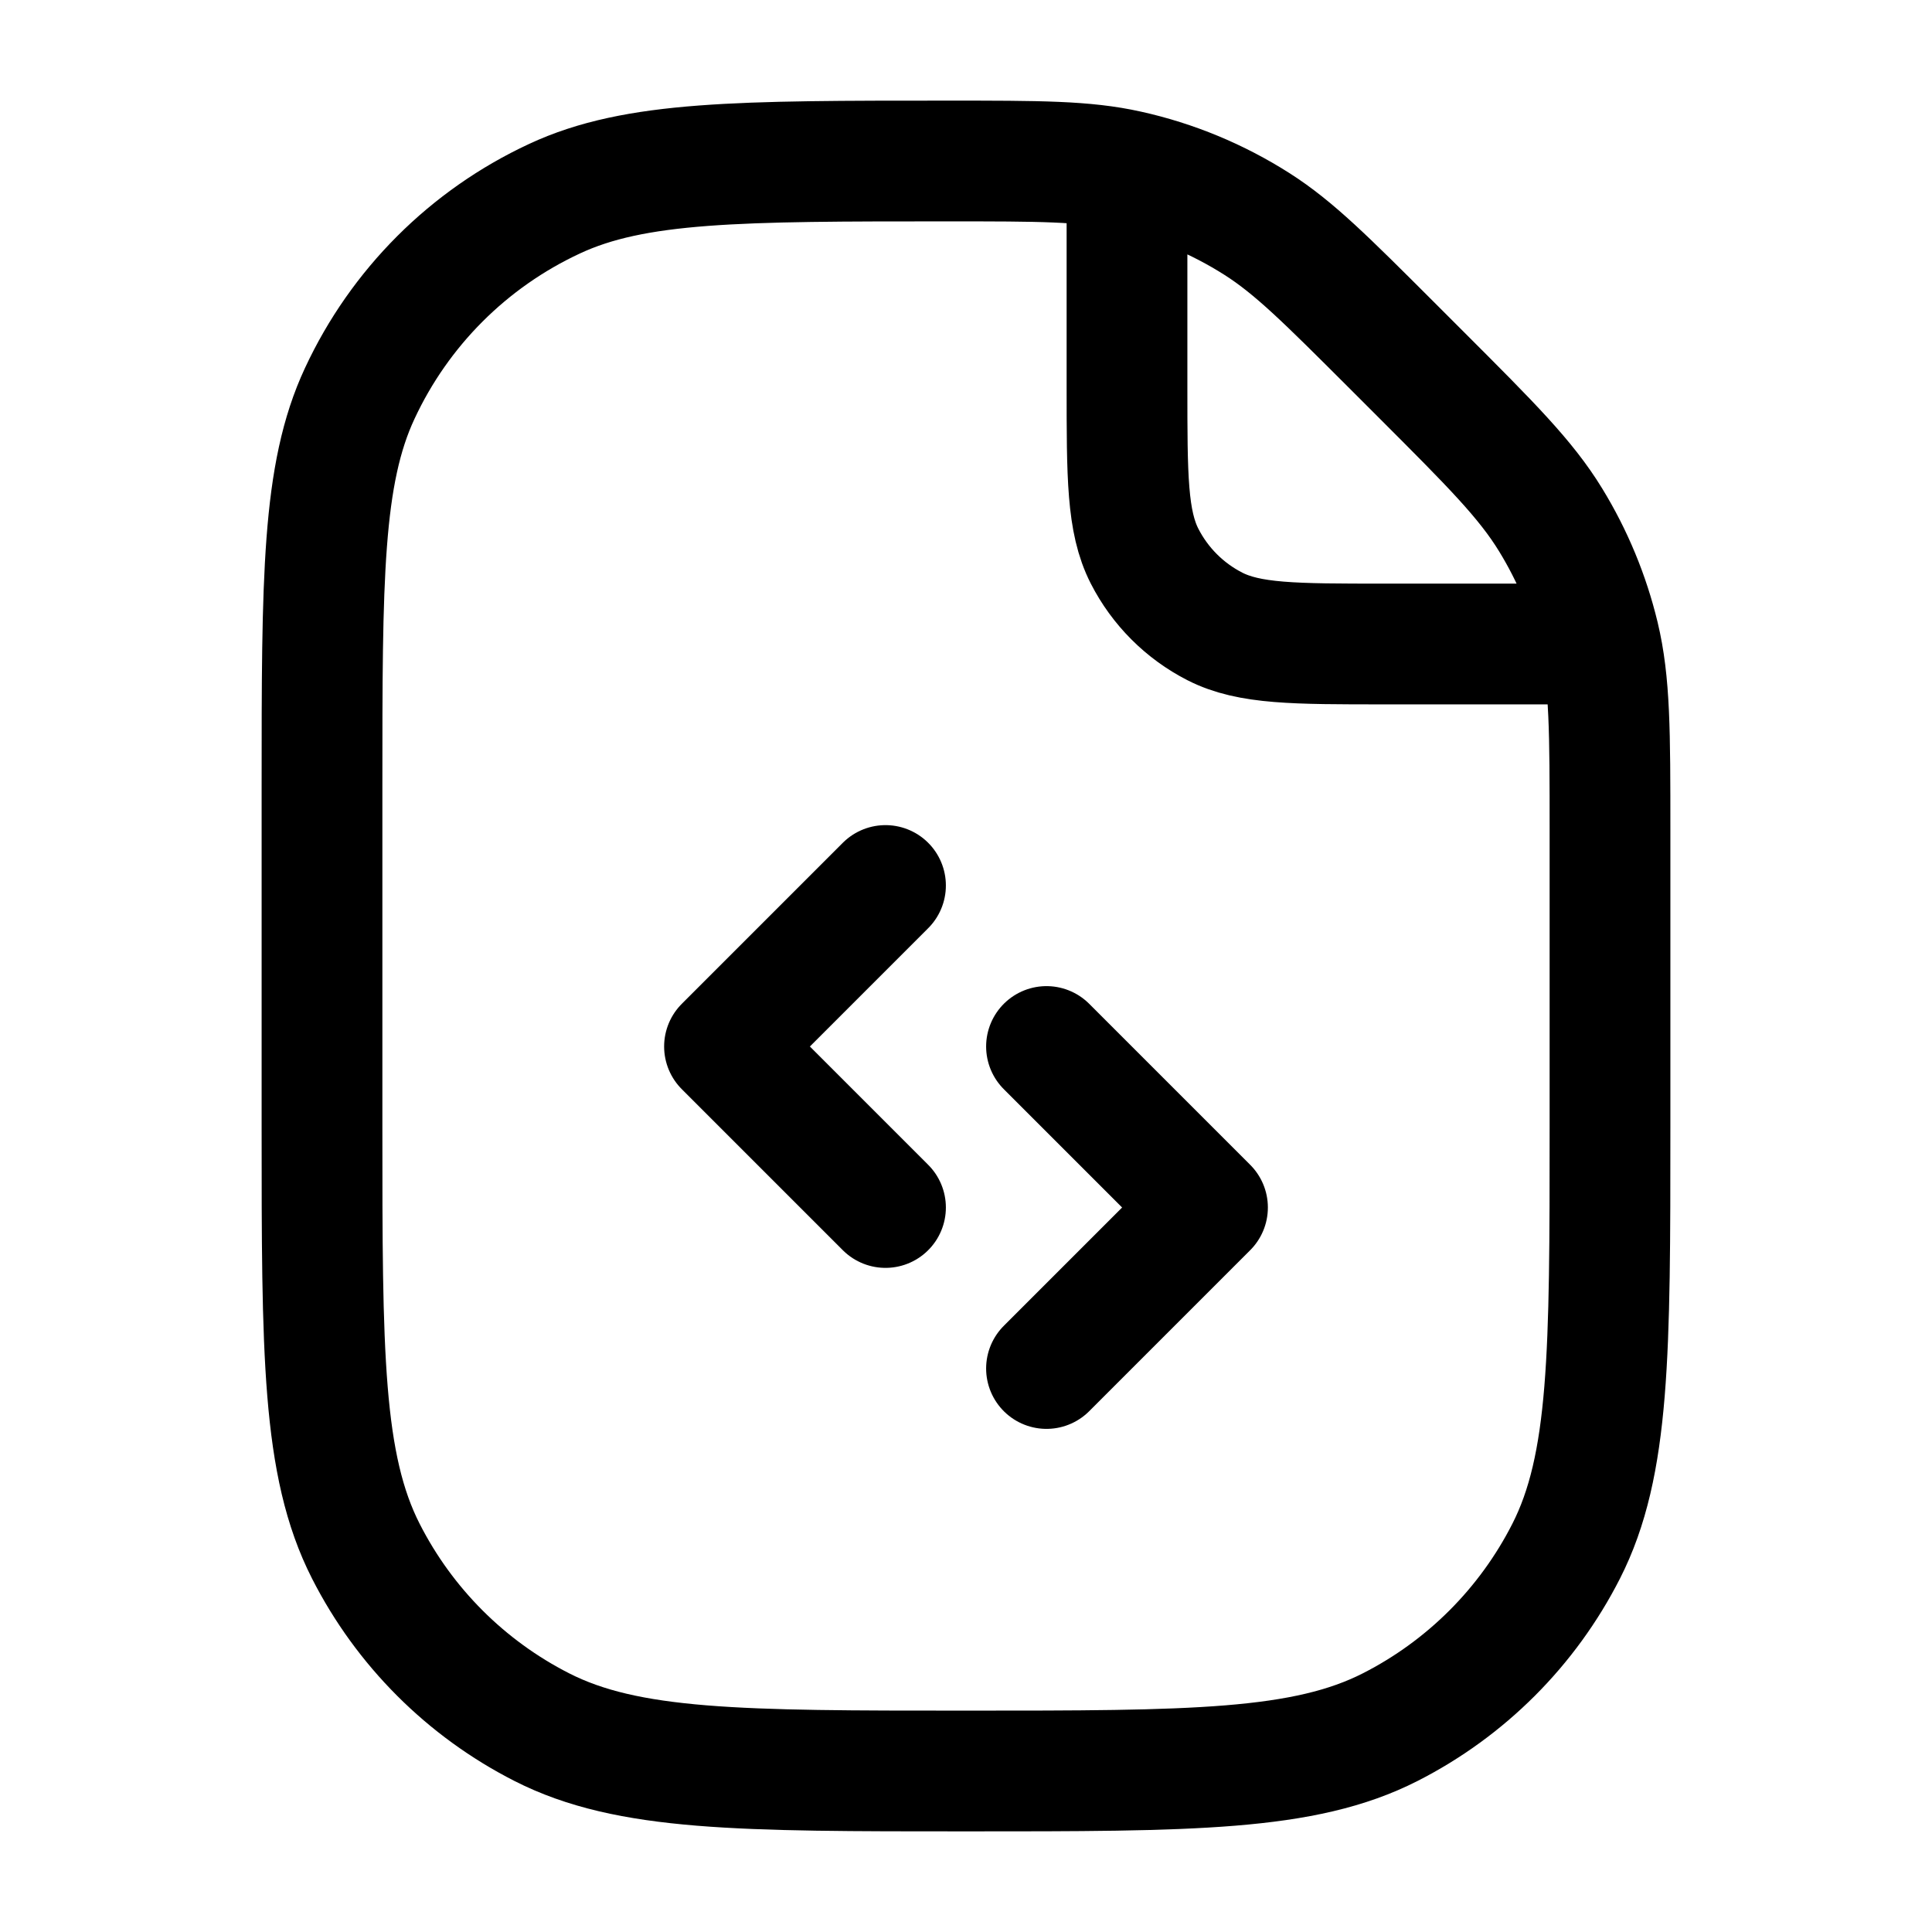 <svg width="24" height="24" viewBox="0 0 24 24" fill="none" xmlns="http://www.w3.org/2000/svg">
<path d="M14 2.5V4.8C14 5.92 14 6.48 14.218 6.908C14.41 7.284 14.716 7.59 15.092 7.782C15.52 8 16.08 8 17.2 8H19.5M11 11L9 13L11 15M13 13L15 15L13 17M20 10.314V14C20 16.8 20 18.2 19.455 19.27C18.976 20.211 18.211 20.976 17.27 21.455C16.2 22 14.8 22 12 22V22C9.2 22 7.8 22 6.73 21.455C5.789 20.976 5.024 20.211 4.545 19.27C4 18.2 4 16.8 4 14V9.778C4 7.187 4 5.891 4.469 4.887C4.965 3.821 5.821 2.965 6.887 2.469C7.891 2 9.187 2 11.778 2V2C12.911 2 13.477 2 14.011 2.119C14.581 2.245 15.123 2.47 15.615 2.783C16.077 3.077 16.477 3.478 17.278 4.278L17.657 4.657C18.522 5.522 18.954 5.954 19.263 6.459C19.537 6.906 19.739 7.394 19.862 7.904C20 8.479 20 9.091 20 10.314Z" stroke="currentColor" stroke-width="1.5" stroke-linecap="round" stroke-linejoin="round"/>
</svg>
